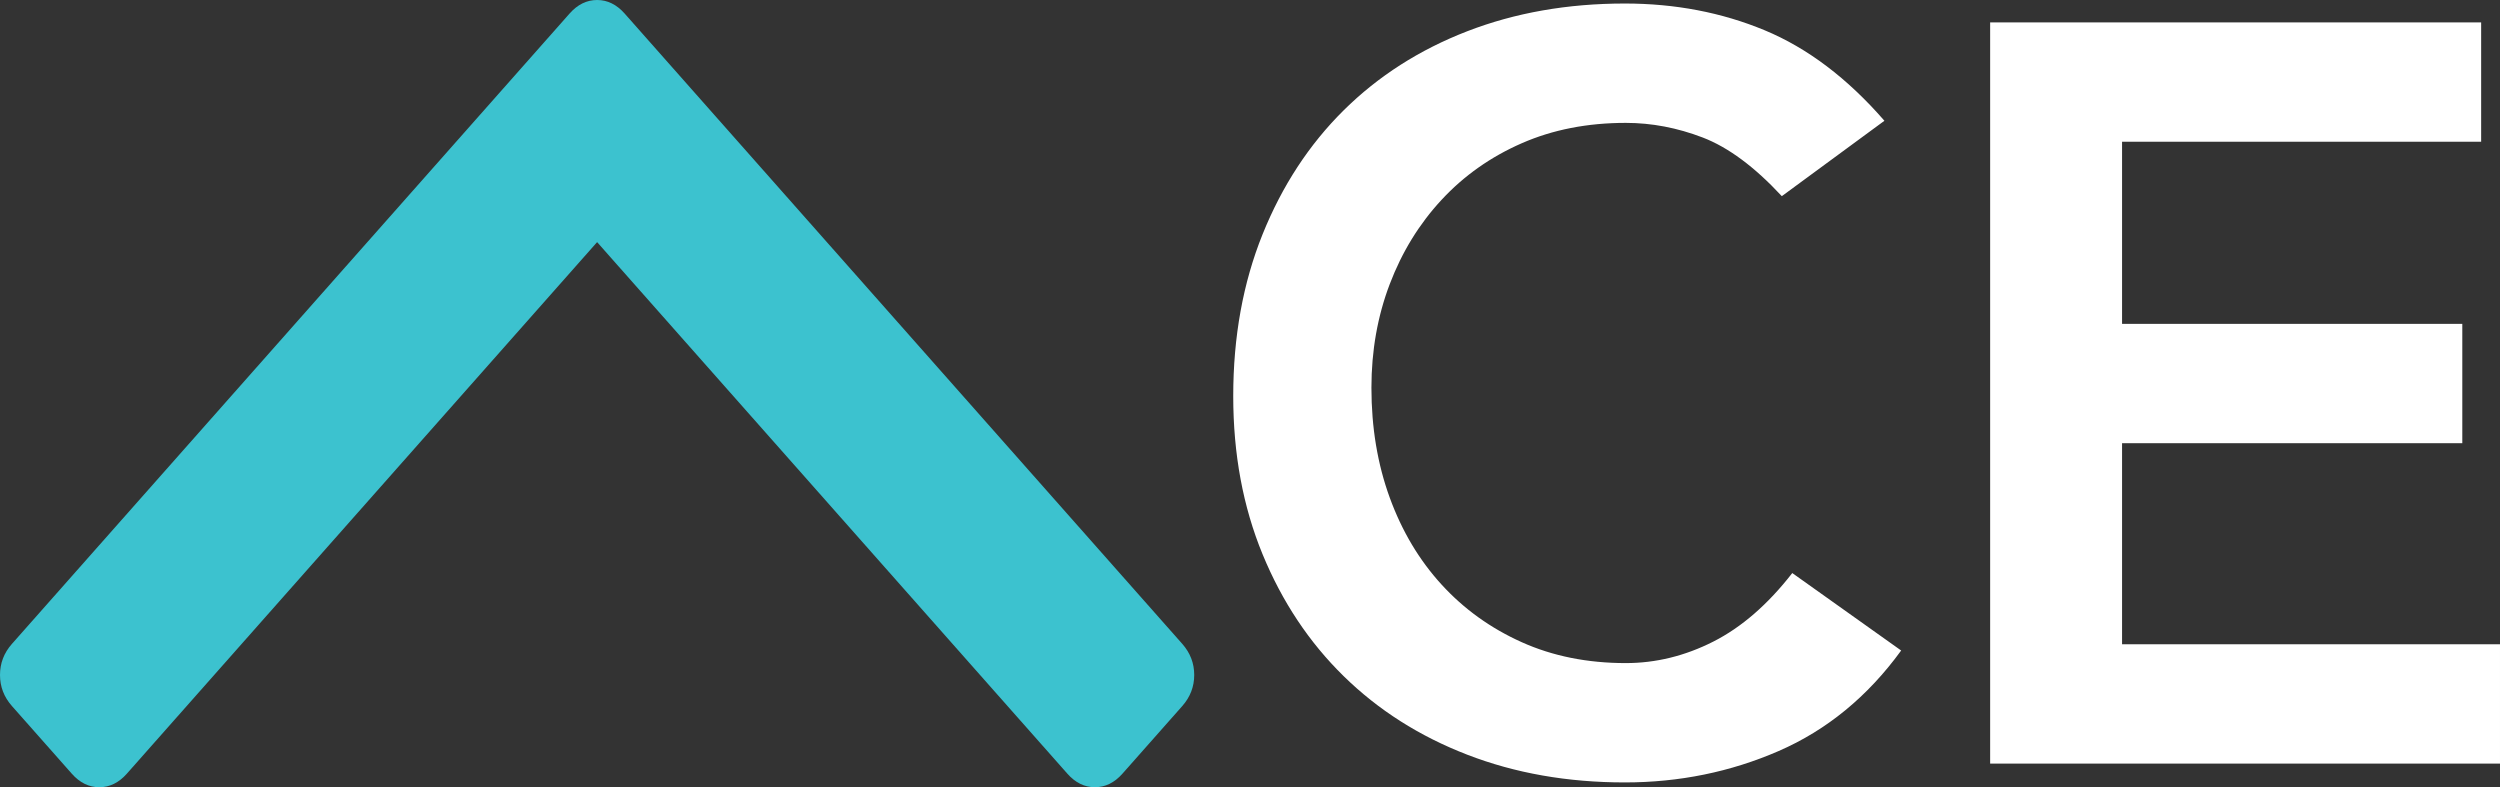 <?xml version="1.0" encoding="utf-8"?>
<!-- Generator: Adobe Illustrator 16.0.0, SVG Export Plug-In . SVG Version: 6.00 Build 0)  -->
<!DOCTYPE svg PUBLIC "-//W3C//DTD SVG 1.1//EN" "http://www.w3.org/Graphics/SVG/1.1/DTD/svg11.dtd">
<svg version="1.1" xmlns="http://www.w3.org/2000/svg" xmlns:xlink="http://www.w3.org/1999/xlink" x="0px" y="0px"
	 width="484.758px" height="152.645px" viewBox="0 0 484.758 152.645" enable-background="new 0 0 484.758 152.645"
	 xml:space="preserve">
<rect x="0" y="0" width="484.758" height="152.645" fill="#333333" stroke="none"/>
<g id="Layer_1">
	<g>
		<path fill="#FFFFFF" d="M345.5,38.037c-5.278-5.684-10.389-9.471-15.326-11.368c-4.942-1.894-9.916-2.842-14.921-2.842
			c-7.444,0-14.179,1.319-20.199,3.958c-6.023,2.639-11.2,6.293-15.529,10.962c-4.333,4.669-7.683,10.118-10.049,16.341
			c-2.369,6.227-3.552,12.925-3.552,20.097c0,7.714,1.183,14.819,3.552,21.315c2.366,6.496,5.716,12.113,10.049,16.849
			c4.33,4.739,9.506,8.459,15.529,11.166c6.02,2.708,12.754,4.06,20.199,4.06c5.817,0,11.47-1.386,16.95-4.161
			c5.48-2.773,10.588-7.207,15.326-13.297l21.112,15.021c-6.496,8.932-14.413,15.428-23.751,19.488s-19.285,6.09-29.841,6.09
			c-11.099,0-21.283-1.795-30.552-5.379c-9.271-3.584-17.255-8.66-23.954-15.226c-6.699-6.562-11.945-14.444-15.732-23.649
			c-3.79-9.202-5.684-19.418-5.684-30.653c0-11.501,1.894-21.956,5.684-31.364c3.788-9.404,9.034-17.423,15.732-24.055
			c6.699-6.629,14.683-11.739,23.954-15.327c9.269-3.584,19.453-5.379,30.552-5.379c9.743,0,18.777,1.726,27.101,5.176
			c8.322,3.451,16.068,9.307,23.243,17.56L345.5,38.037z"/>
		<path fill="#FFFFFF" d="M385.896,4.338h95.207V27.48h-69.629v35.322h65.975v23.142h-65.975v38.976h73.283v23.142h-98.861V4.338z"
			/>
	</g>
</g>
<g id="Layer_2">
	<g>
		<path fill="#3CC2CF" d="M231.564,130.876c0,2.274-0.776,4.286-2.32,6.032l-11.602,13.114c-1.548,1.749-3.329,2.622-5.336,2.622
			c-2.012,0-3.793-0.873-5.337-2.622L115.781,46.948L24.595,150.023c-1.547,1.749-3.328,2.622-5.337,2.622
			c-2.012,0-3.792-0.873-5.336-2.622L2.32,136.909C0.772,135.163,0,133.151,0,130.876c0-2.271,0.772-4.282,2.32-6.032L110.446,2.623
			C111.989,0.877,113.771,0,115.781,0c2.009,0,3.79,0.877,5.337,2.623l108.125,122.221
			C230.788,126.594,231.564,128.606,231.564,130.876z"/>
	</g>
</g>
</svg>
